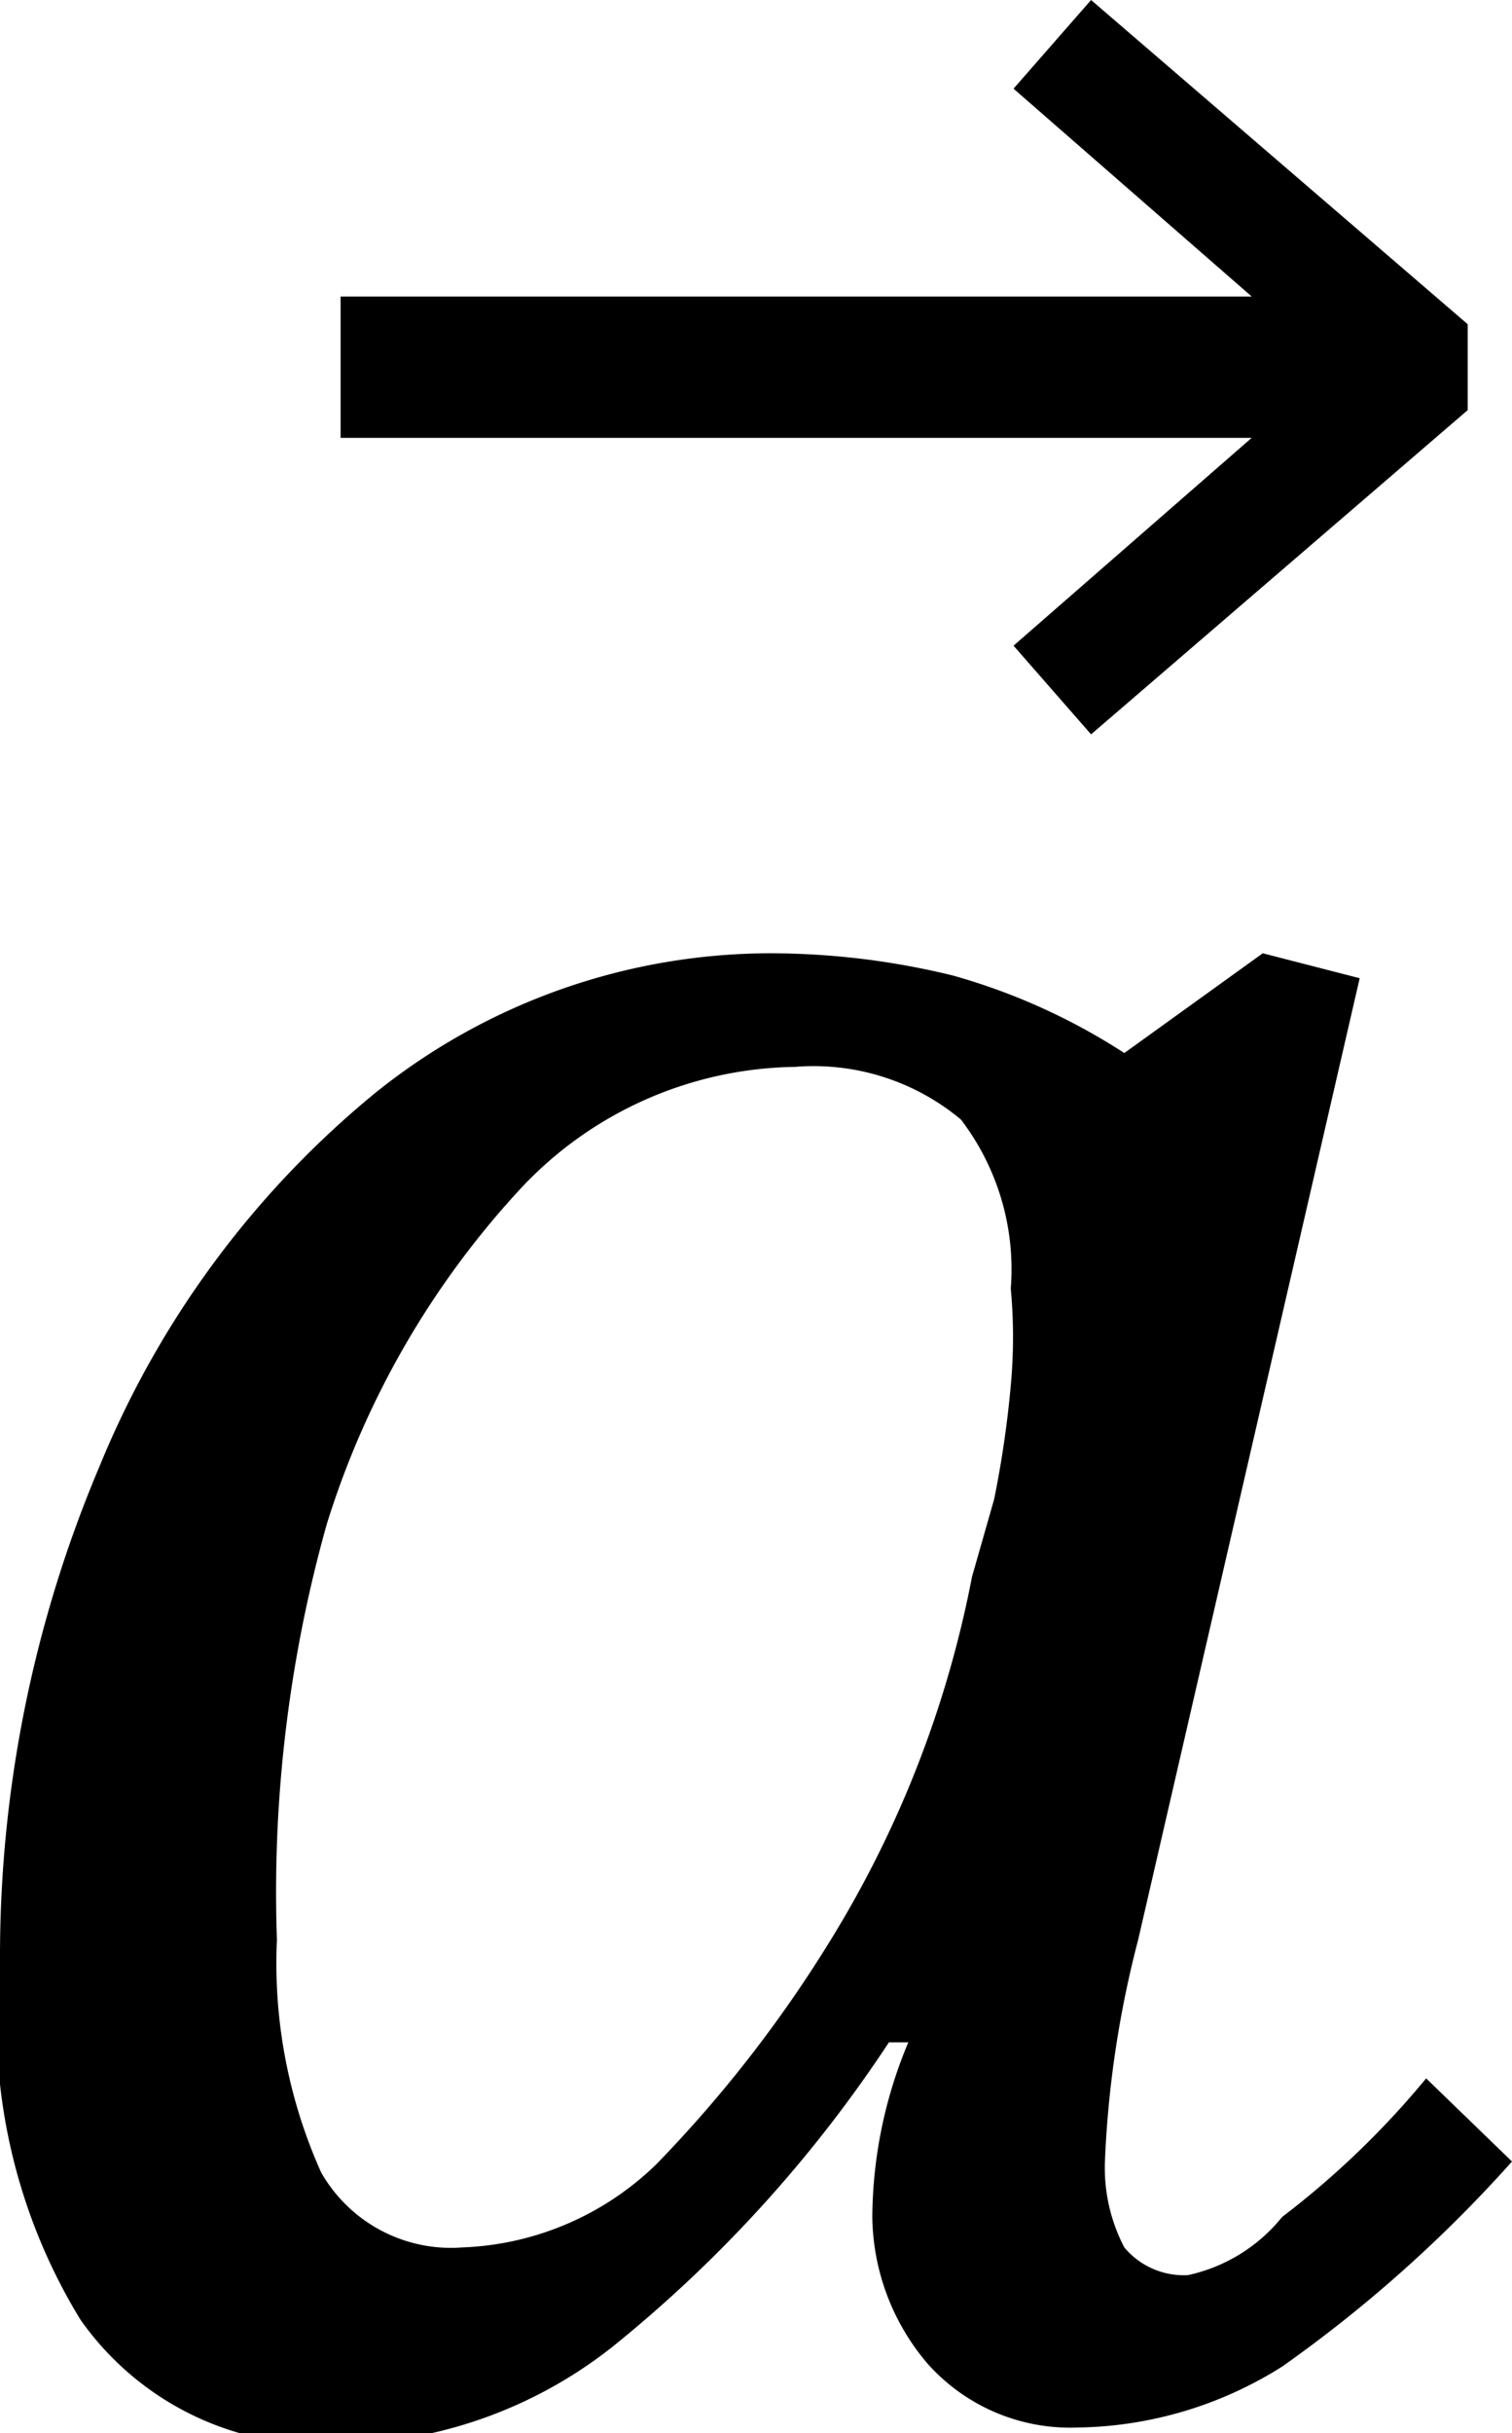 <svg id="Capa_1" data-name="Capa 1" xmlns="http://www.w3.org/2000/svg" viewBox="0 0 5.46 8.78"><title>vectores</title><path d="M4.06,3.8l.5-.36.35.09L4.11,7a3.76,3.76,0,0,0-.12.8.62.62,0,0,0,.07.31.28.28,0,0,0,.23.1A.6.6,0,0,0,4.63,8a3.14,3.14,0,0,0,.52-.5l.31.3a4.9,4.9,0,0,1-.83.74,1.42,1.42,0,0,1-.74.22.69.69,0,0,1-.54-.23A.83.83,0,0,1,3.15,8a1.65,1.65,0,0,1,.13-.63l-.07,0a4.8,4.8,0,0,1-1,1.1,1.63,1.63,0,0,1-1,.35,1.06,1.06,0,0,1-.92-.45A2.06,2.06,0,0,1,0,7.07,4.53,4.53,0,0,1,.36,5.29a3.41,3.41,0,0,1,1-1.35,2.28,2.28,0,0,1,1.42-.5,2.78,2.78,0,0,1,.66.08A2.25,2.25,0,0,1,4.06,3.8ZM3.59,5.41A3.77,3.77,0,0,0,3.65,5a1.89,1.89,0,0,0,0-.35.89.89,0,0,0-.18-.61.83.83,0,0,0-.6-.19,1.38,1.38,0,0,0-1,.45,3.16,3.16,0,0,0-.69,1.2A4.91,4.91,0,0,0,1,7a1.84,1.84,0,0,0,.16.84.54.54,0,0,0,.51.27,1.06,1.06,0,0,0,.7-.3A4.65,4.65,0,0,0,3,7a3.9,3.9,0,0,0,.51-1.31Z"/><polygon points="5.3 1.48 3.94 2.65 3.66 2.33 4.52 1.58 1.23 1.58 1.23 1.07 4.52 1.07 3.66 0.32 3.94 0 5.3 1.17 5.3 1.48"/></svg>